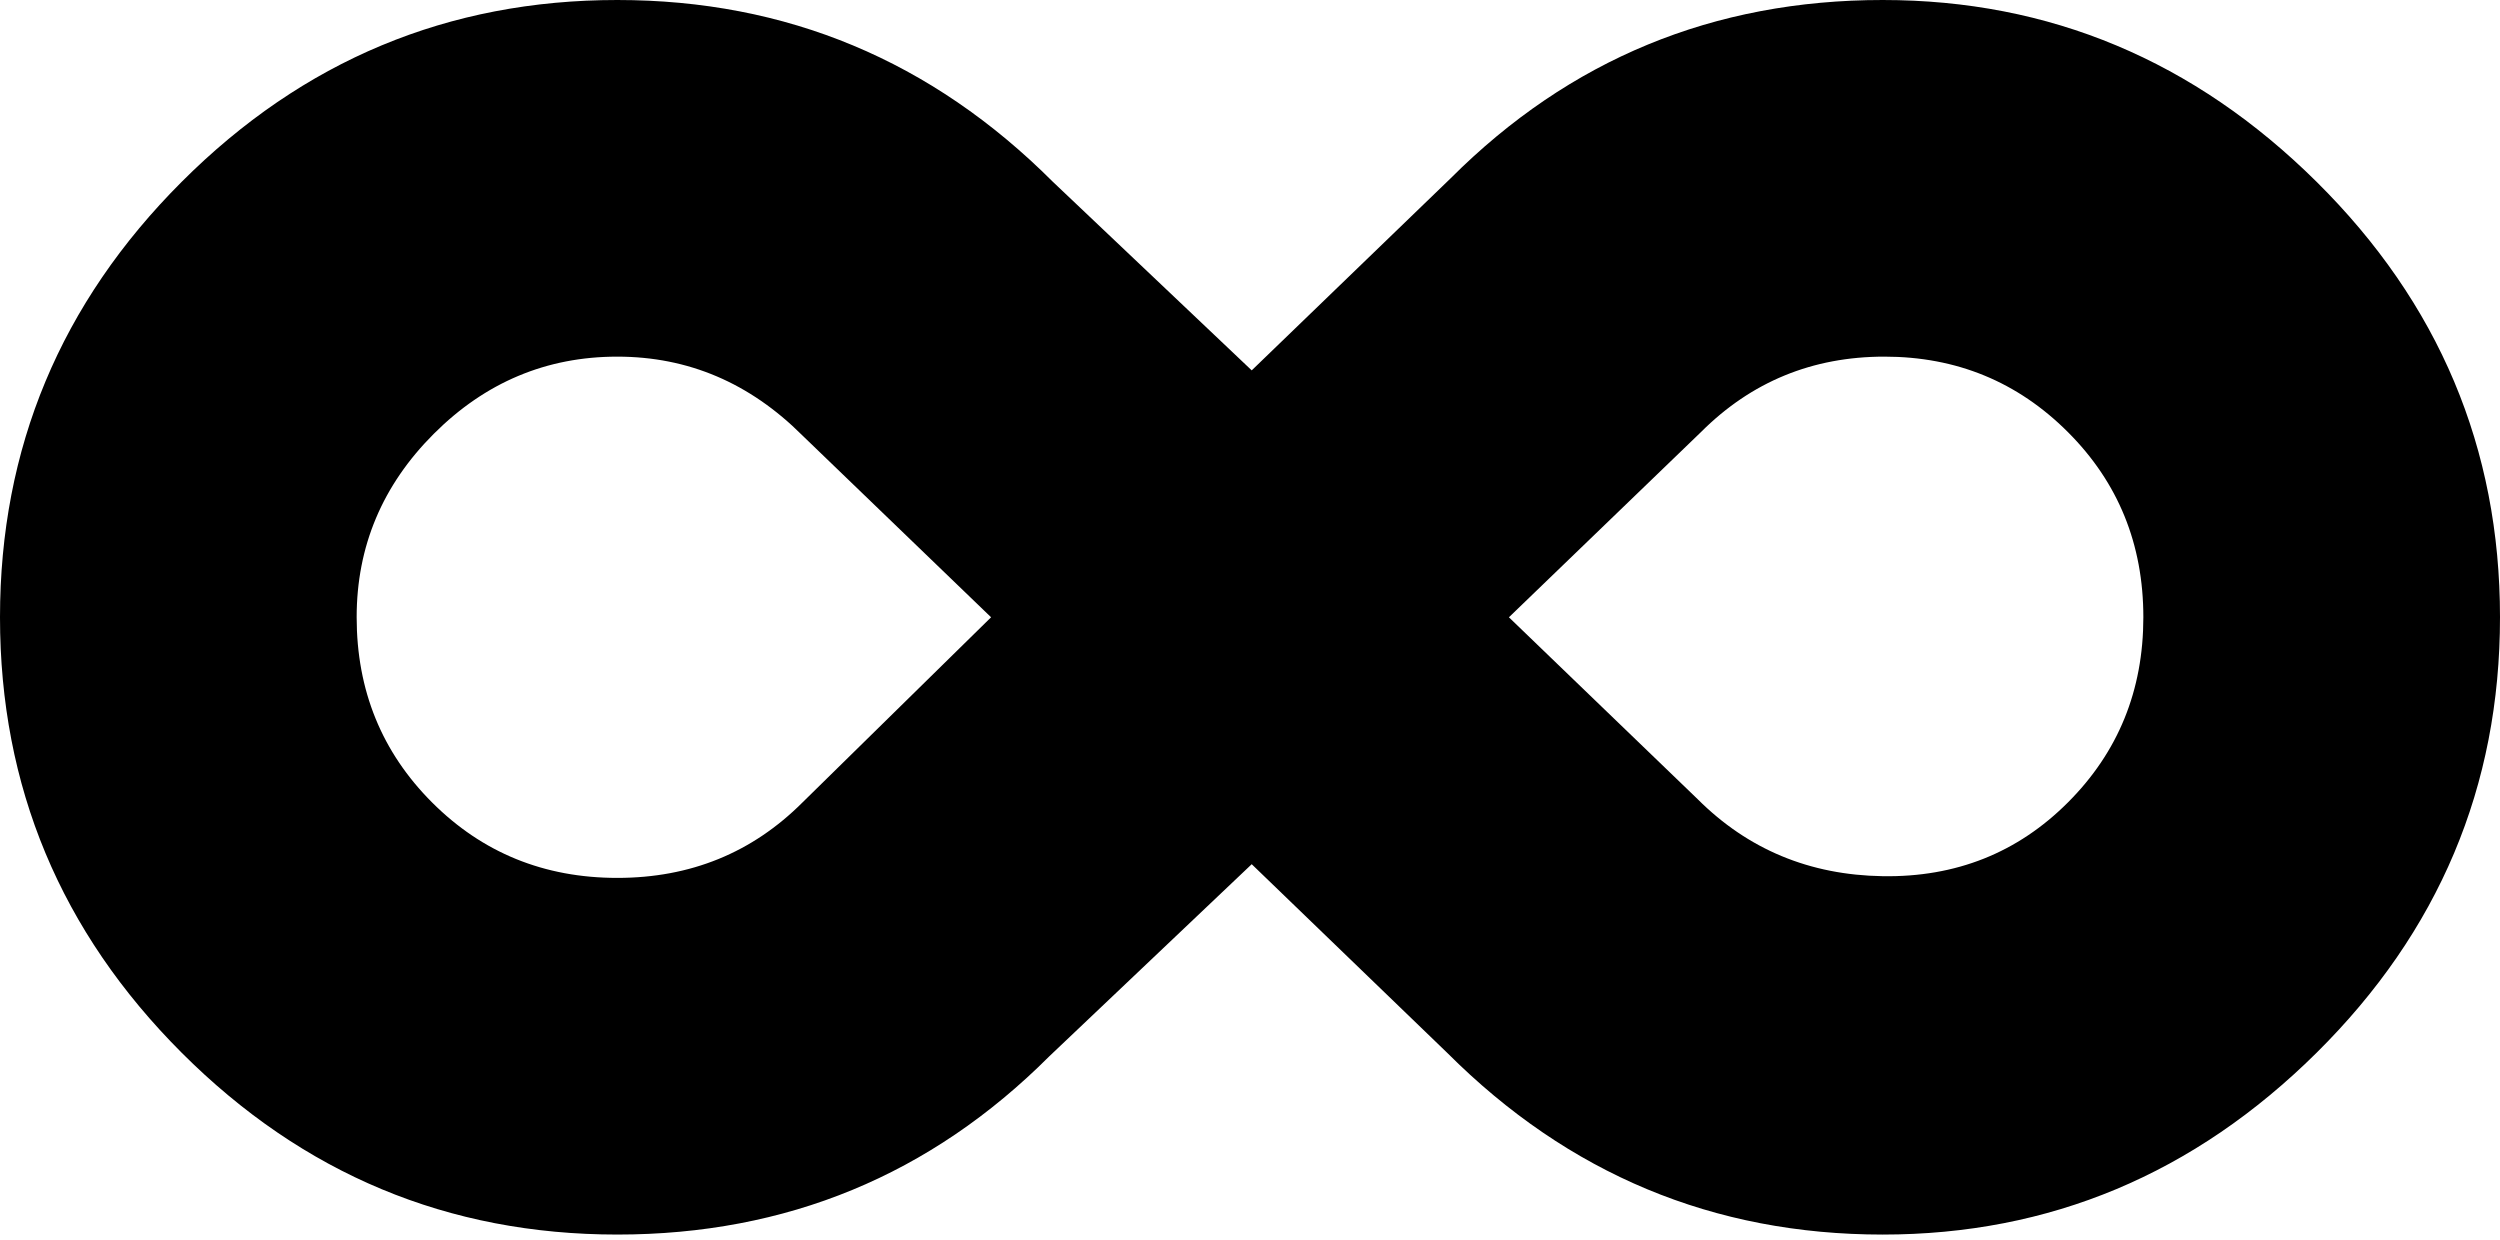 <svg xmlns="http://www.w3.org/2000/svg" xmlns:xlink="http://www.w3.org/1999/xlink" width="256" height="127" viewBox="0 0 256 127"><path d="M0 63.21q0-25.986 18.612-44.598T63.21 0t44.598 18.612l20.368 19.314l20.367-19.665Q166.804 0 192.79 0q25.635 0 44.423 18.612Q256 37.224 256 63.21t-18.787 44.598t-44.423 18.612q-25.986 0-44.598-18.612l-20.016-19.314l-20.72 19.665q-18.26 18.26-44.246 18.26t-44.598-18.611T0 63.21m63.21-26.69q-10.887 0-18.788 7.901t-7.9 18.788q0 11.236 7.725 18.963q7.725 7.725 18.963 7.725q11.236 0 18.963-7.725l19.314-18.963l-19.314-18.612Q74.095 36.52 63.21 36.52m148.543 45.652q7.725-7.726 7.726-18.963q0-11.238-7.726-18.963t-18.787-7.726t-18.788 7.726L154.513 63.21l19.314 18.612q7.726 7.726 18.963 7.9q11.238.177 18.963-7.55"/></svg>